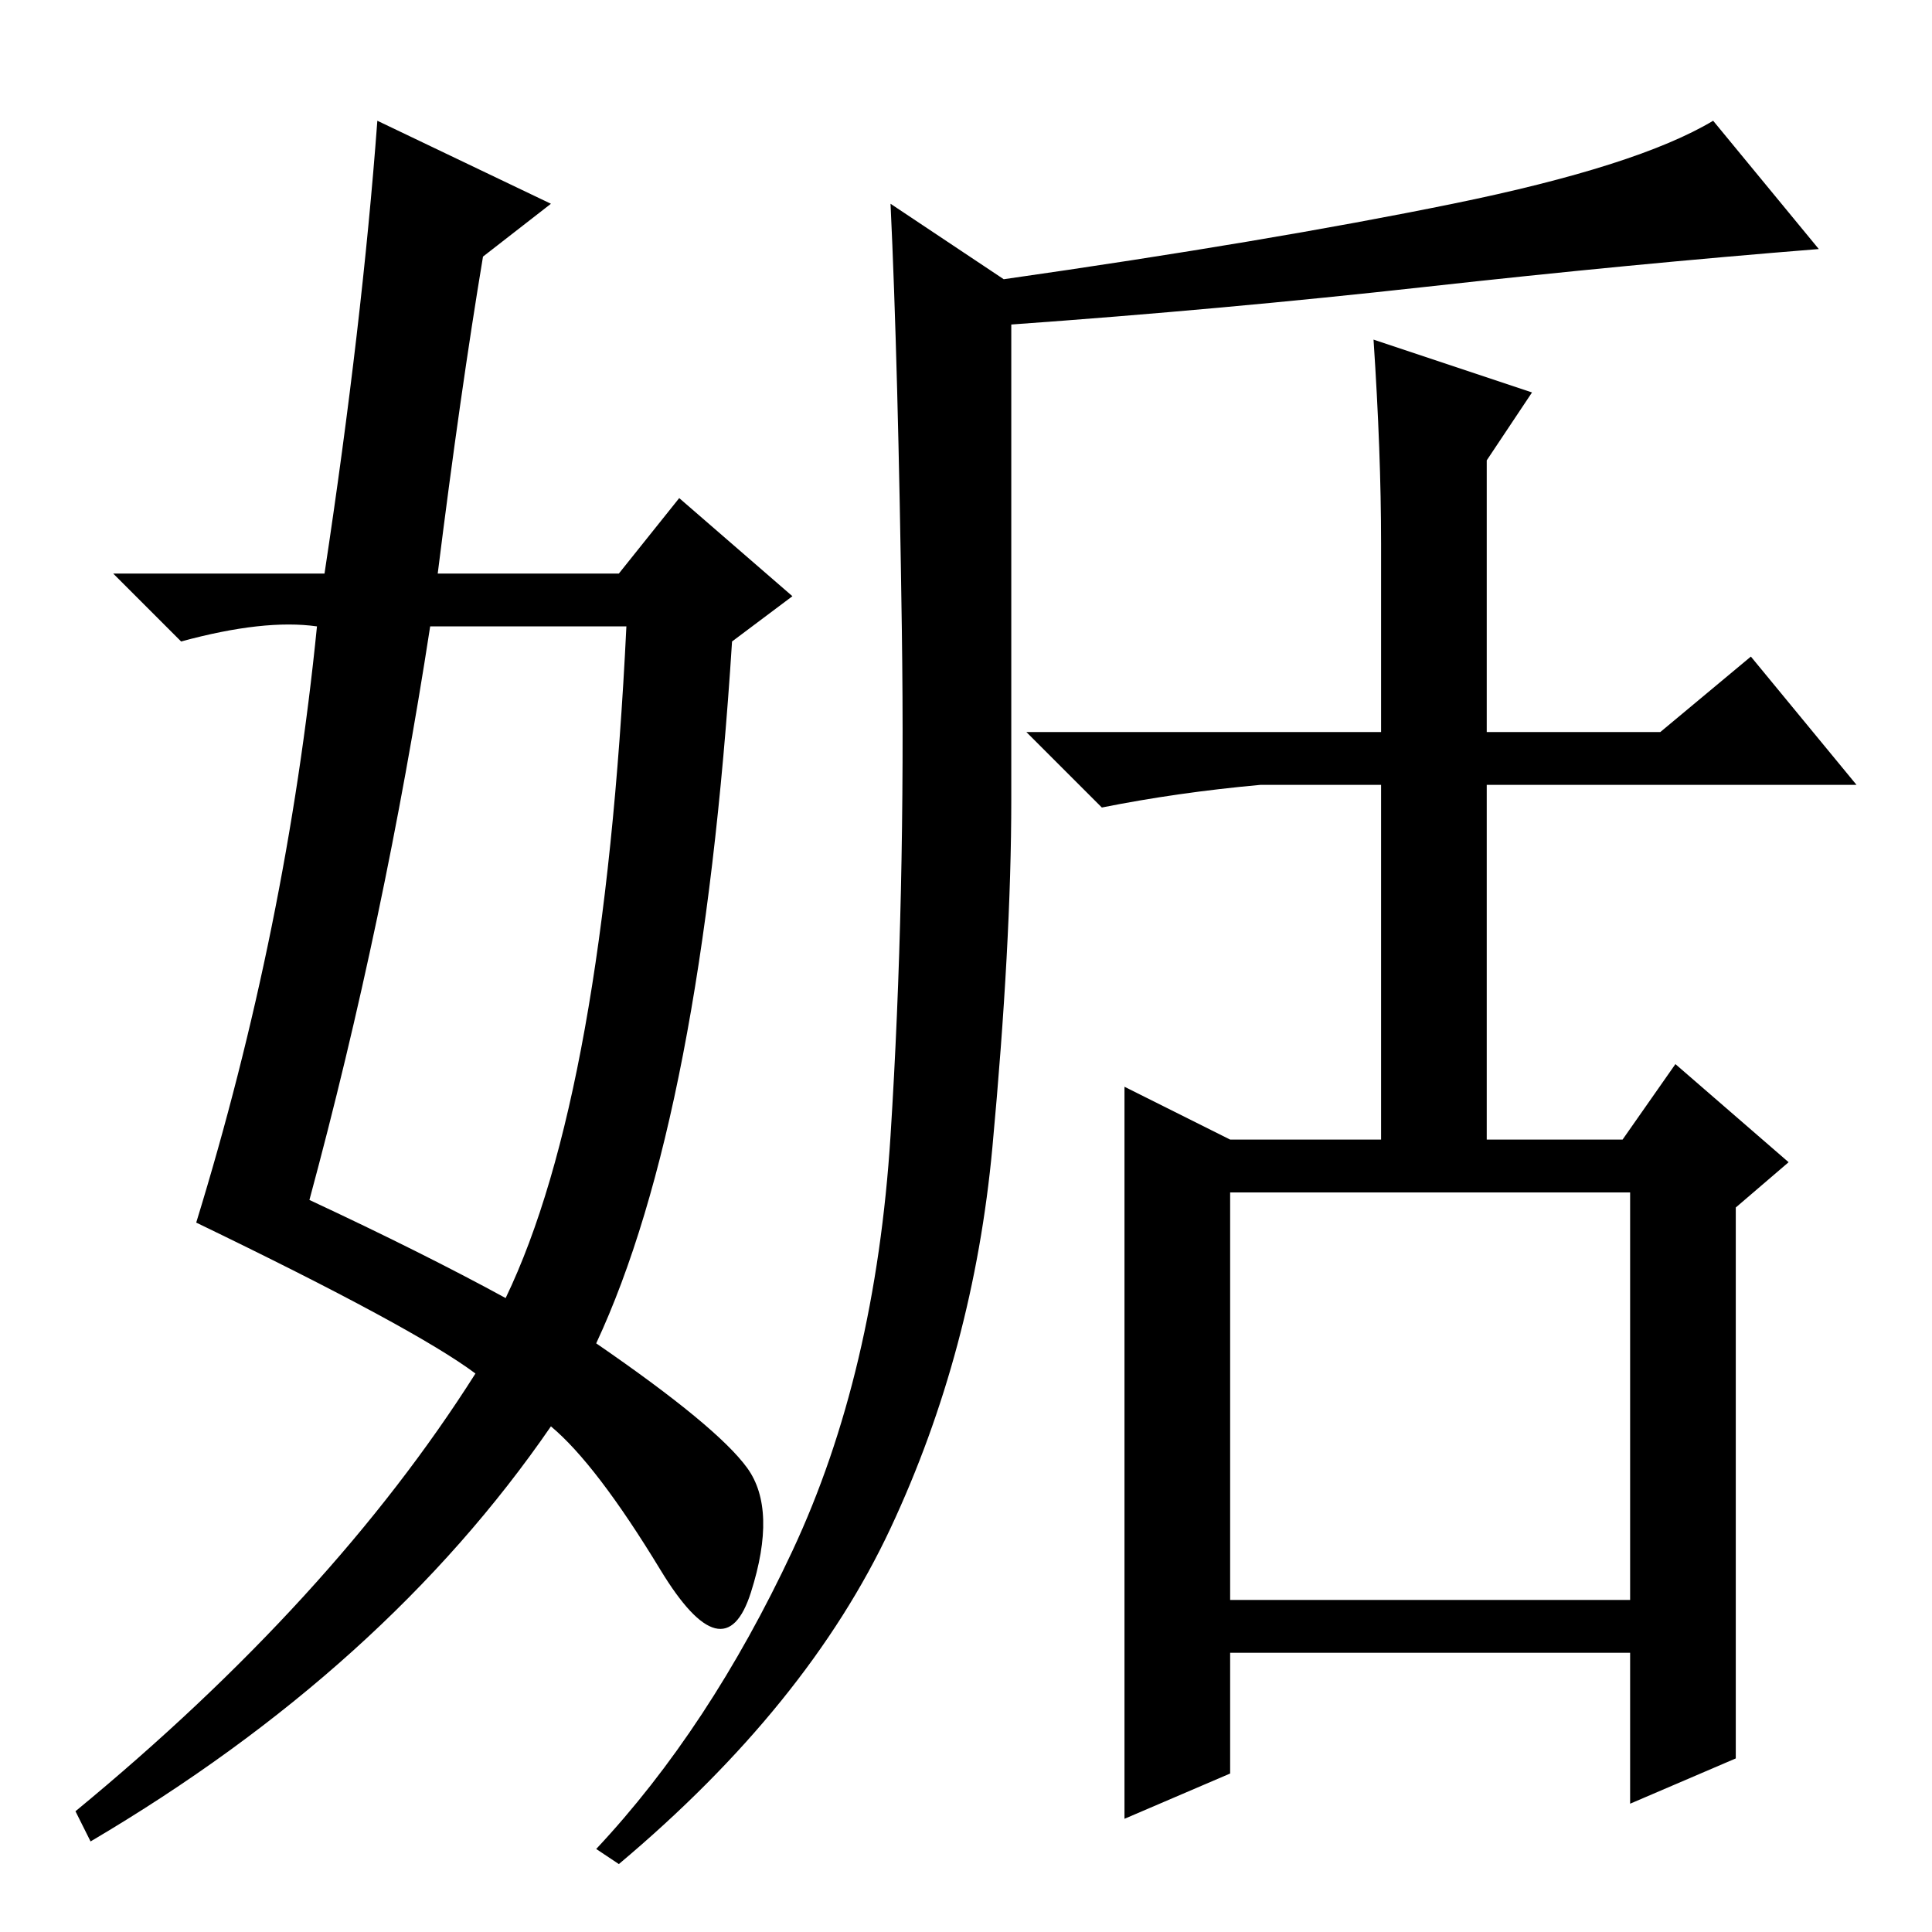 <?xml version="1.0" standalone="no"?>
<!DOCTYPE svg PUBLIC "-//W3C//DTD SVG 1.1//EN" "http://www.w3.org/Graphics/SVG/1.1/DTD/svg11.dtd" >
<svg xmlns="http://www.w3.org/2000/svg" xmlns:xlink="http://www.w3.org/1999/xlink" version="1.1" viewBox="0 -36 256 256">
  <g transform="matrix(1 0 0 -1 0 220)">
   <path fill="currentColor"
d="M192.5 229q24.5 5 34.5 11l14 -17q-25 -2 -52 -5t-55 -5v-63q0 -19 -2.5 -46t-13.5 -50.5t-36 -44.5l-3 2q15 16 26 39.5t13 55t1.5 67t-1.5 56.5l15 -10q35 5 59.5 10zM197 105h18l7 10l15 -13l-7 -6v-73l-14 -6v20h-53v-16l-14 -6v97l14 -7h20v47h-16q-11 -1 -21 -3
l-10 10h47v25q0 12 -1 27l21 -7l-6 -9v-36h23l12 10l14 -17h-49v-47zM163 44h53v54h-53v-54zM50 240l23 -11l-9 -7q-3 -18 -6 -42h24l8 10l15 -13l-8 -6q-4 -63 -18 -93q16 -11 20 -16.5t0.5 -16.5t-12 3t-14.5 19q-22 -32 -61 -55l-2 4q34 28 53 58q-8 6 -37 20
q12 39 16 79q-7 1 -18 -2l-9 9h28q5 33 7 60zM57 173q-6 -39 -16 -76q15 -7 26 -13q13 27 16 89h-26z" />
  </g>

</svg>

